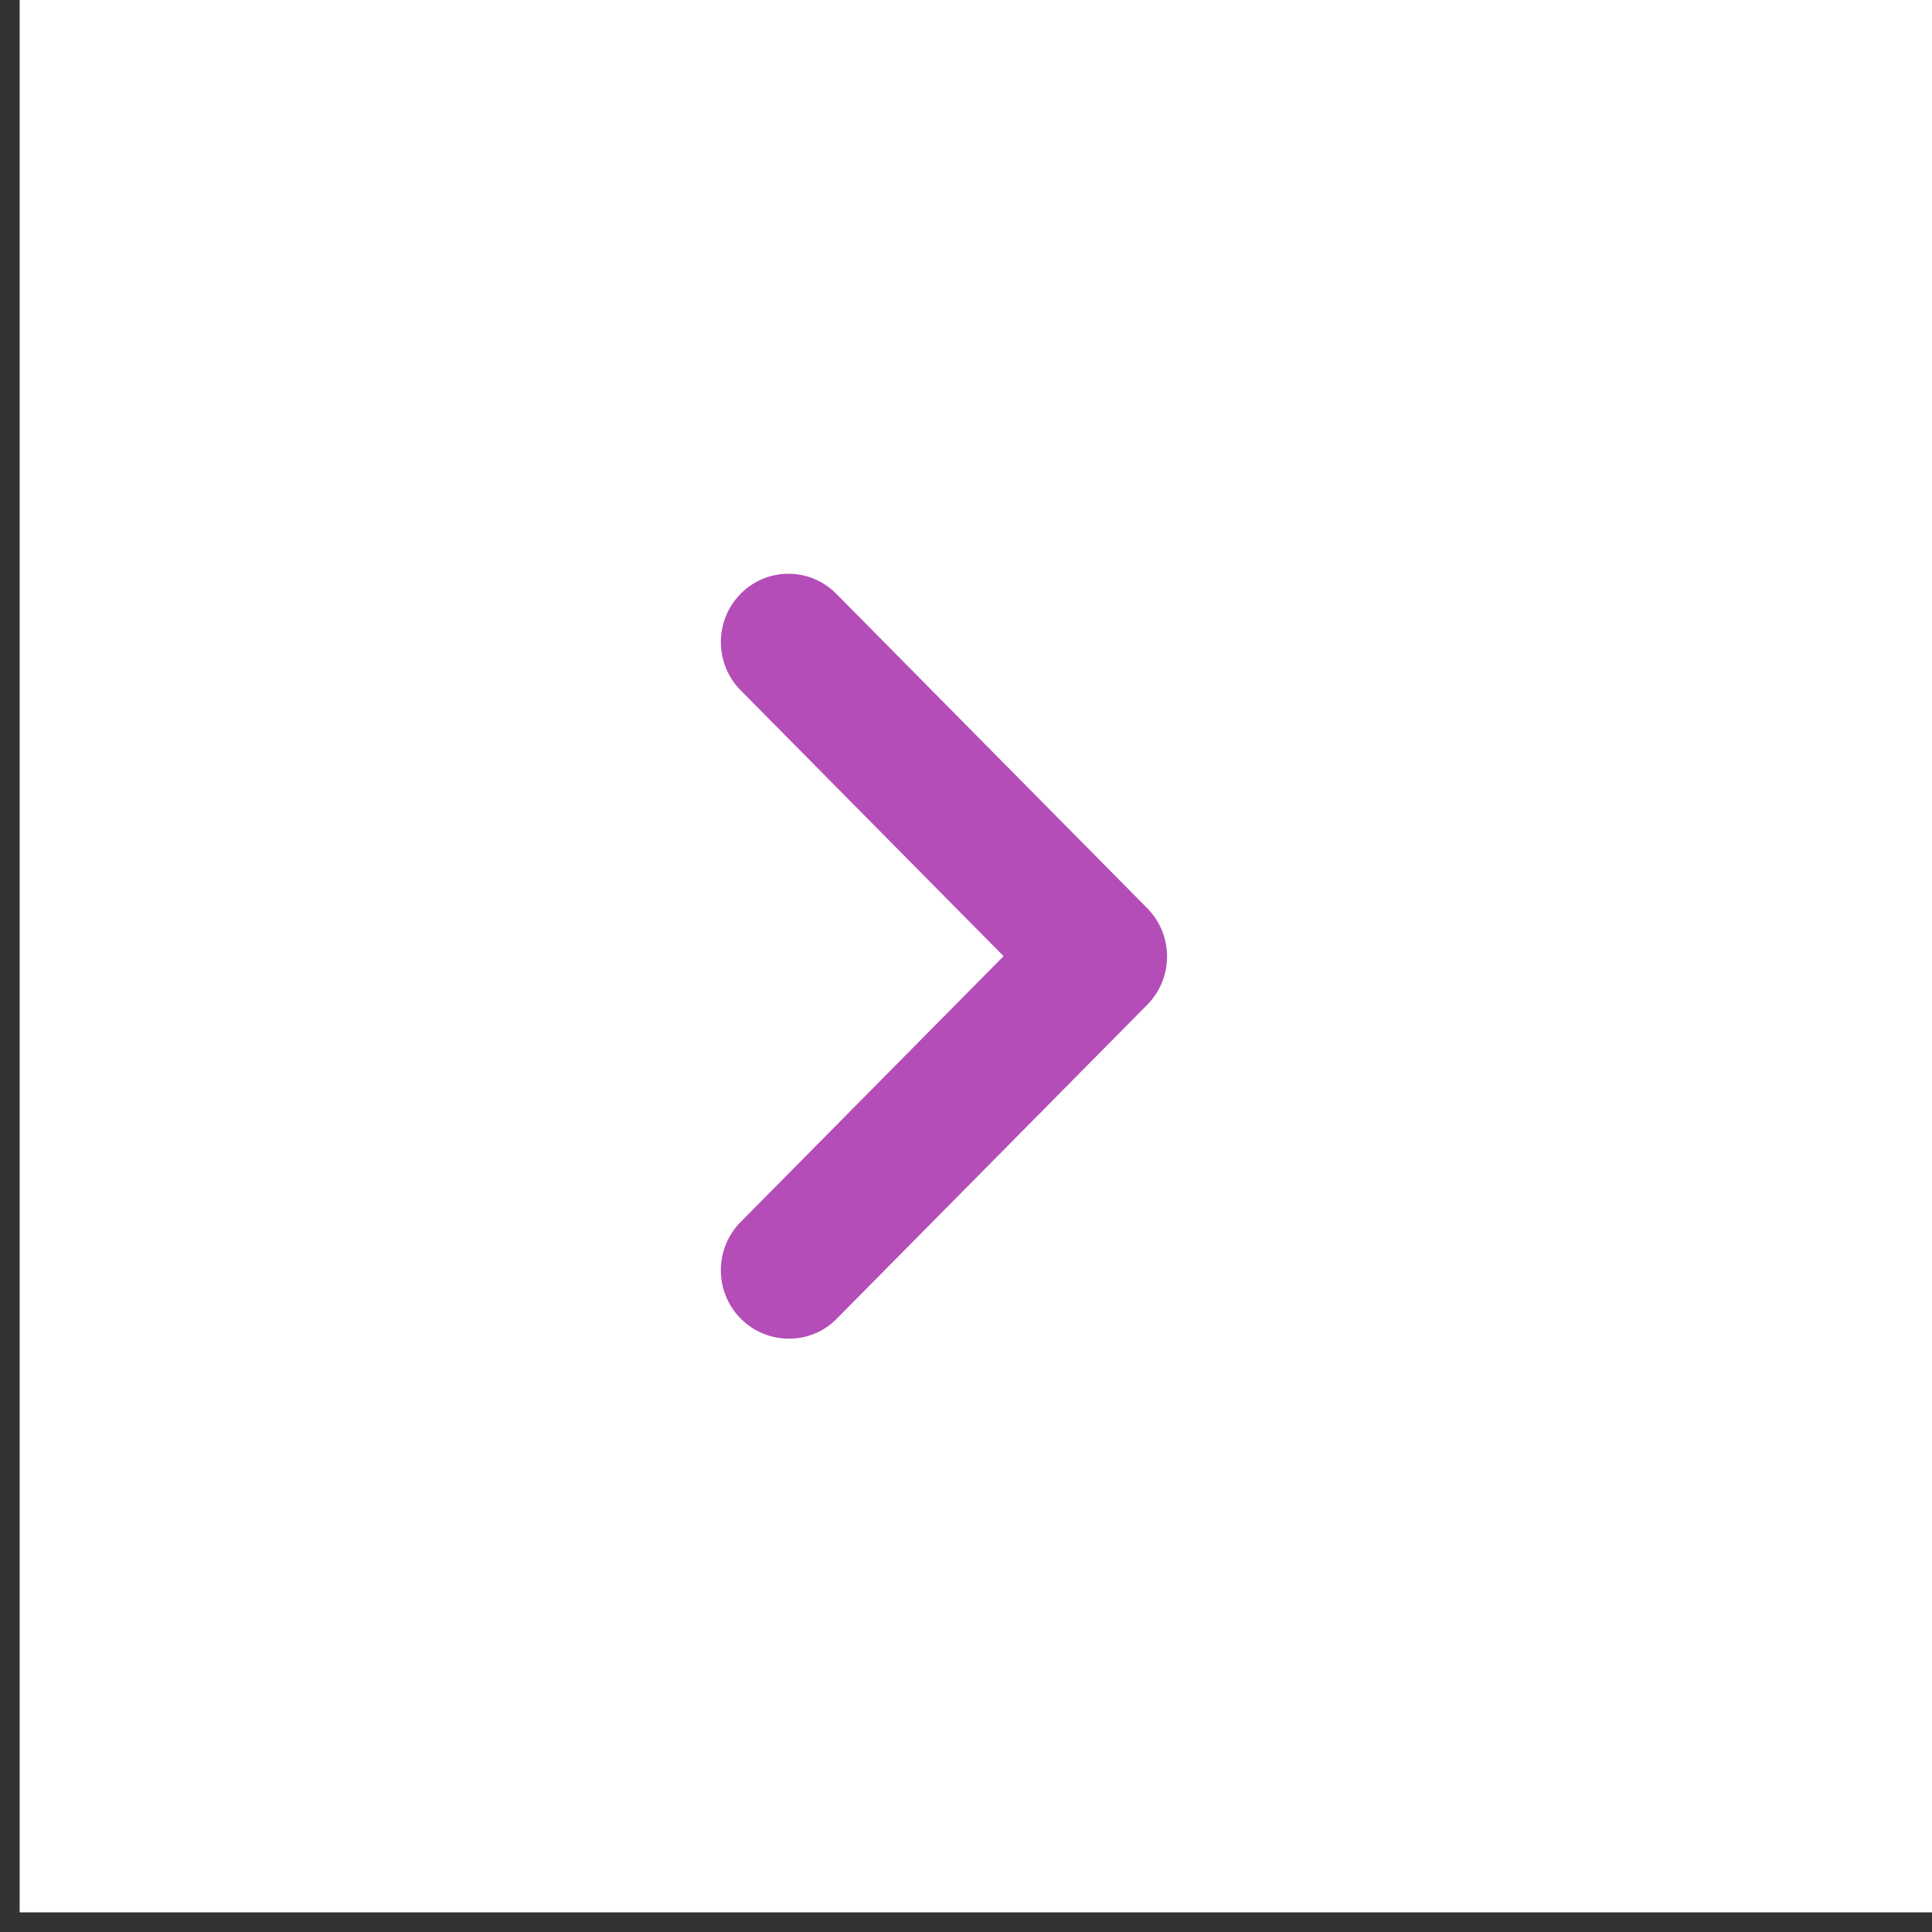 <svg width="35" height="35" viewBox="0 0 35 35" fill="none" xmlns="http://www.w3.org/2000/svg">
<rect x="0" y="0" width="35" height="35" fill="#333333" stroke="none"/>
<g id="Page/Next">
<rect width="34.644" height="34.644" transform="translate(0.356)" fill="white"/>
<path id="Vector" d="M13.418 23.887C13.304 23.772 13.213 23.636 13.152 23.485C13.09 23.335 13.059 23.174 13.059 23.012C13.059 22.849 13.09 22.688 13.152 22.538C13.213 22.388 13.304 22.252 13.418 22.137L18.181 17.322L13.418 12.506C13.188 12.274 13.059 11.959 13.059 11.631C13.059 11.303 13.188 10.988 13.418 10.756C13.647 10.524 13.958 10.394 14.283 10.394C14.608 10.394 14.919 10.524 15.149 10.756L20.783 16.453C20.897 16.568 20.987 16.704 21.049 16.854C21.11 17.004 21.142 17.165 21.142 17.328C21.142 17.49 21.11 17.651 21.049 17.801C20.987 17.951 20.897 18.088 20.783 18.203L15.149 23.899C14.682 24.371 13.896 24.371 13.418 23.887Z" fill="#B44DB8"/>
</g>
</svg>

